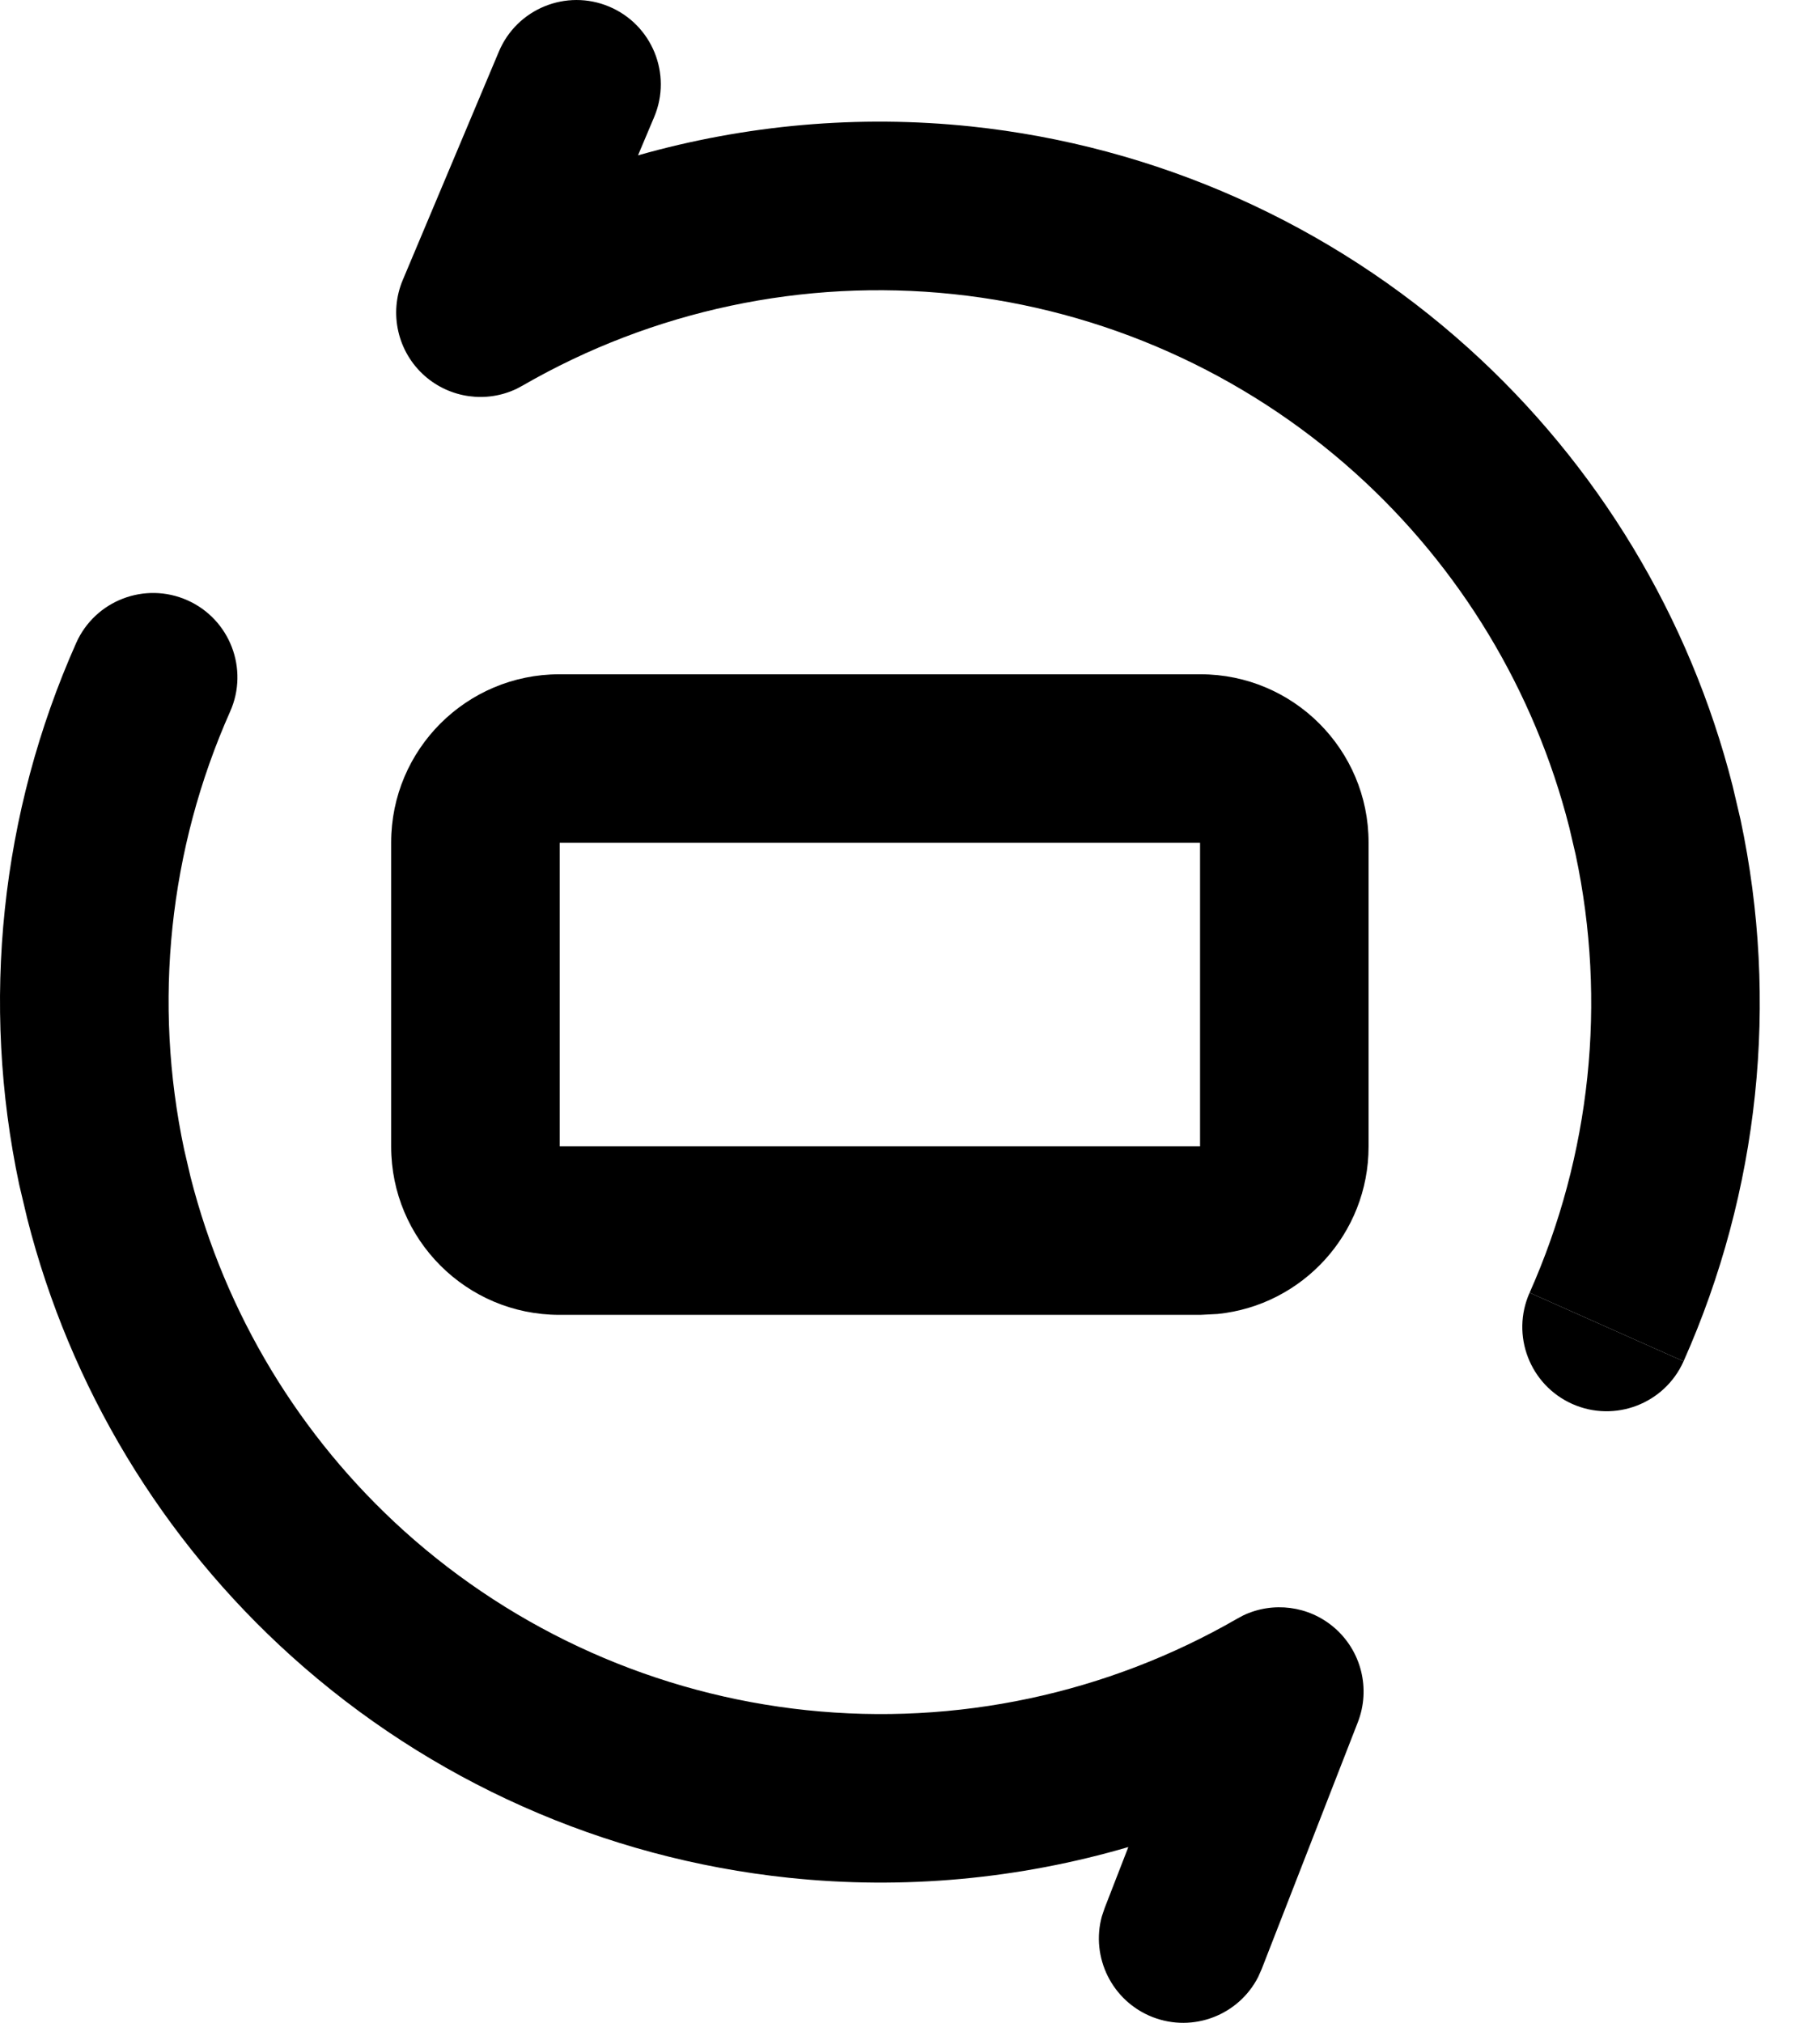 <svg viewBox="0 0 27 30" fill="none" xmlns="http://www.w3.org/2000/svg">
<path d="M1.13 9.536C1.411 8.905 2.15 8.622 2.781 8.903C3.411 9.184 3.695 9.923 3.414 10.553C2.507 12.592 2.268 14.866 2.732 17.049L2.827 17.456C3.341 19.478 4.442 21.306 5.997 22.707C7.656 24.2 9.746 25.13 11.965 25.363C14.185 25.596 16.421 25.121 18.354 24.006L18.441 23.959C18.884 23.747 19.416 23.814 19.793 24.138C20.196 24.484 20.336 25.046 20.144 25.541L18.717 29.203L18.665 29.32C18.377 29.884 17.703 30.149 17.1 29.915C16.497 29.68 16.178 29.028 16.347 28.418L16.388 28.297L16.739 27.393C15.115 27.868 13.406 28.028 11.704 27.849C8.959 27.561 6.376 26.411 4.325 24.564C2.402 22.833 1.039 20.572 0.404 18.072L0.285 17.57C-0.288 14.87 0.008 12.057 1.13 9.536Z" fill='currentColor'/>
<path d="M24.976 20.189C24.695 20.819 23.956 21.102 23.326 20.822C22.695 20.541 22.411 19.802 22.692 19.172L24.976 20.189Z" fill='currentColor'/>
<path d="M7.401 0.765C7.669 0.129 8.401 -0.169 9.037 0.098C9.674 0.366 9.973 1.099 9.705 1.735L9.465 2.304C11.06 1.851 12.735 1.7 14.403 1.875C17.147 2.164 19.731 3.314 21.782 5.161C23.704 6.892 25.067 9.153 25.703 11.653L25.821 12.155C26.395 14.854 26.099 17.668 24.976 20.189L22.692 19.172C23.6 17.133 23.839 14.858 23.375 12.675L23.28 12.269C22.766 10.247 21.664 8.418 20.109 7.018C18.45 5.525 16.361 4.595 14.141 4.362C11.922 4.129 9.685 4.603 7.752 5.719L7.664 5.766C7.216 5.98 6.679 5.907 6.301 5.575C5.899 5.22 5.767 4.647 5.975 4.153L7.401 0.765Z" fill='currentColor'/>
<path fill-rule="evenodd" clip-rule="evenodd" d="M17.809 10C19.186 10 20.303 11.117 20.303 12.494V17.005C20.303 18.297 19.322 19.359 18.064 19.487L17.809 19.5H8.297C6.92 19.5 5.803 18.383 5.803 17.005V12.494C5.803 11.116 6.92 10 8.297 10H17.809ZM8.303 17H17.803V12.5H8.303V17Z" fill='currentColor'/>
</svg>
